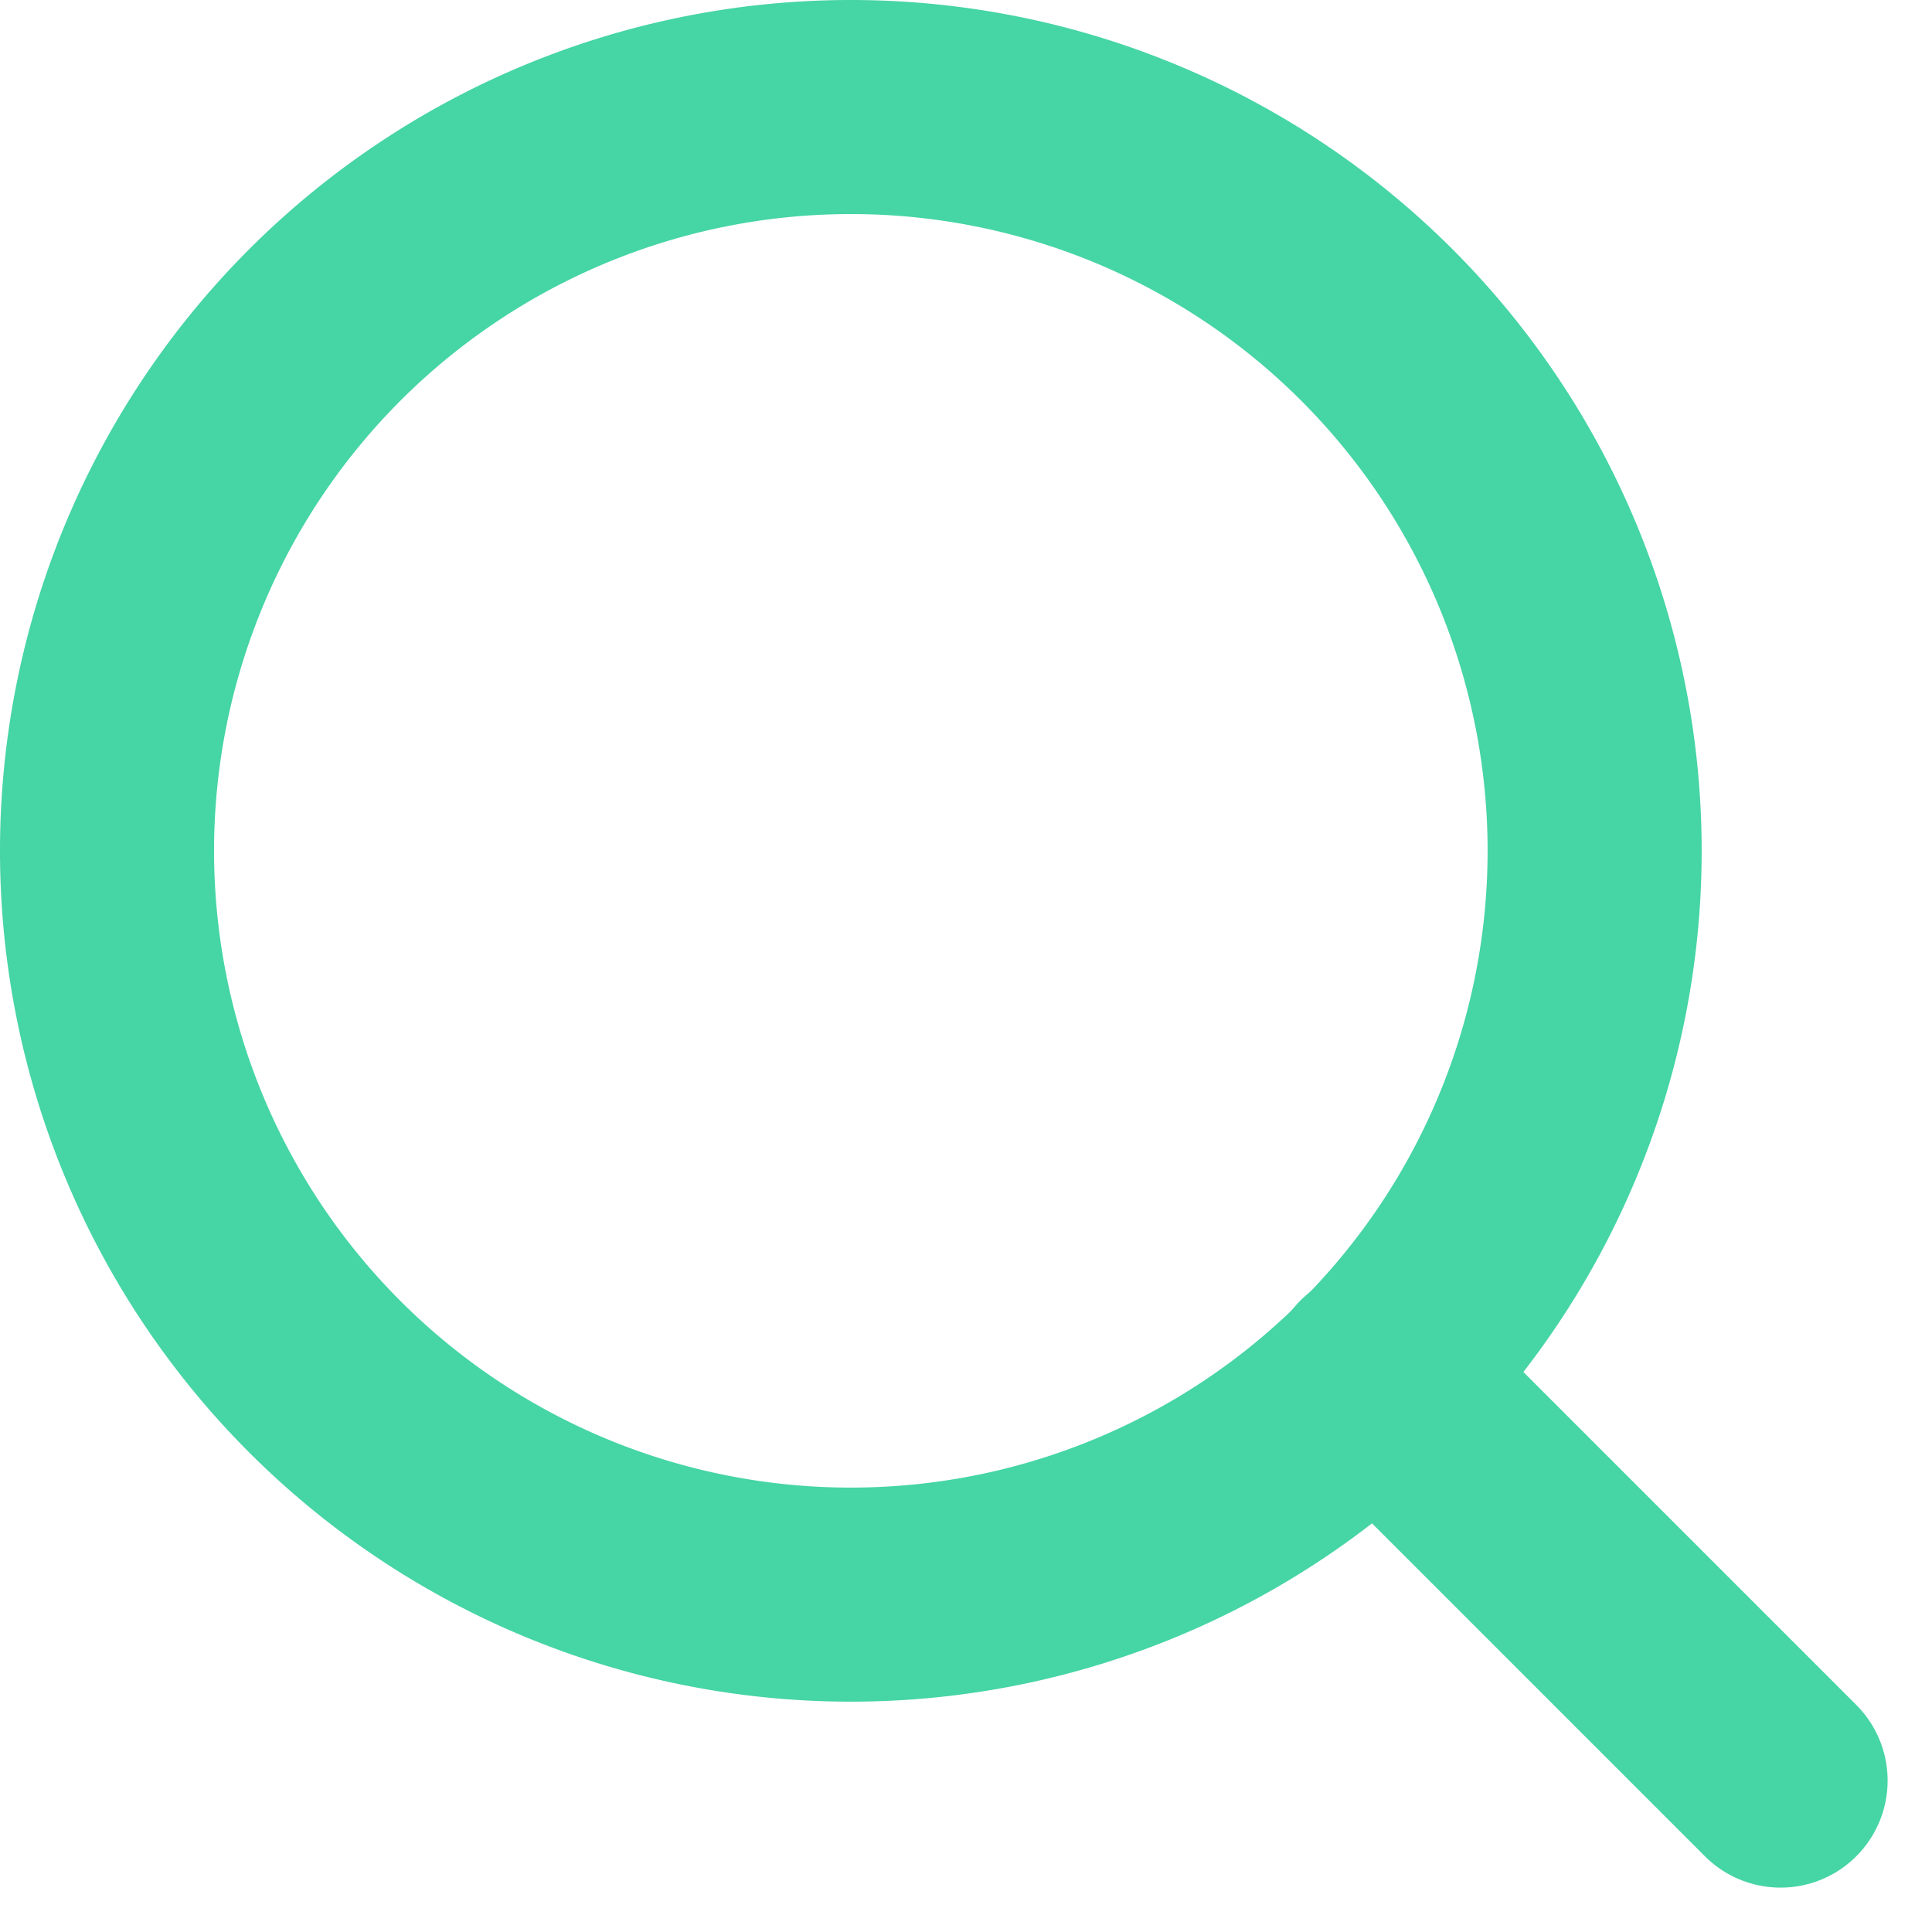 <svg xmlns="http://www.w3.org/2000/svg" width="27.076" height="27.076" viewBox="0 0 27.076 27.076">
  <g id="Icon_feather-search" data-name="Icon feather-search" transform="translate(-3 -3)">
    <path id="Path_10385" data-name="Path 10385" d="M25.348,14.924A10.424,10.424,0,1,1,14.924,4.5,10.424,10.424,0,0,1,25.348,14.924Z" fill="none" stroke="#46d5a4" stroke-linecap="round" stroke-linejoin="round" stroke-width="3"/>
    <path id="Path_10386" data-name="Path 10386" d="M30.643,30.643l-5.668-5.668" transform="translate(-2.689 -2.689)" fill="none" stroke="#46d5a4" stroke-linecap="round" stroke-linejoin="round" stroke-width="3"/>
  </g>
</svg>
